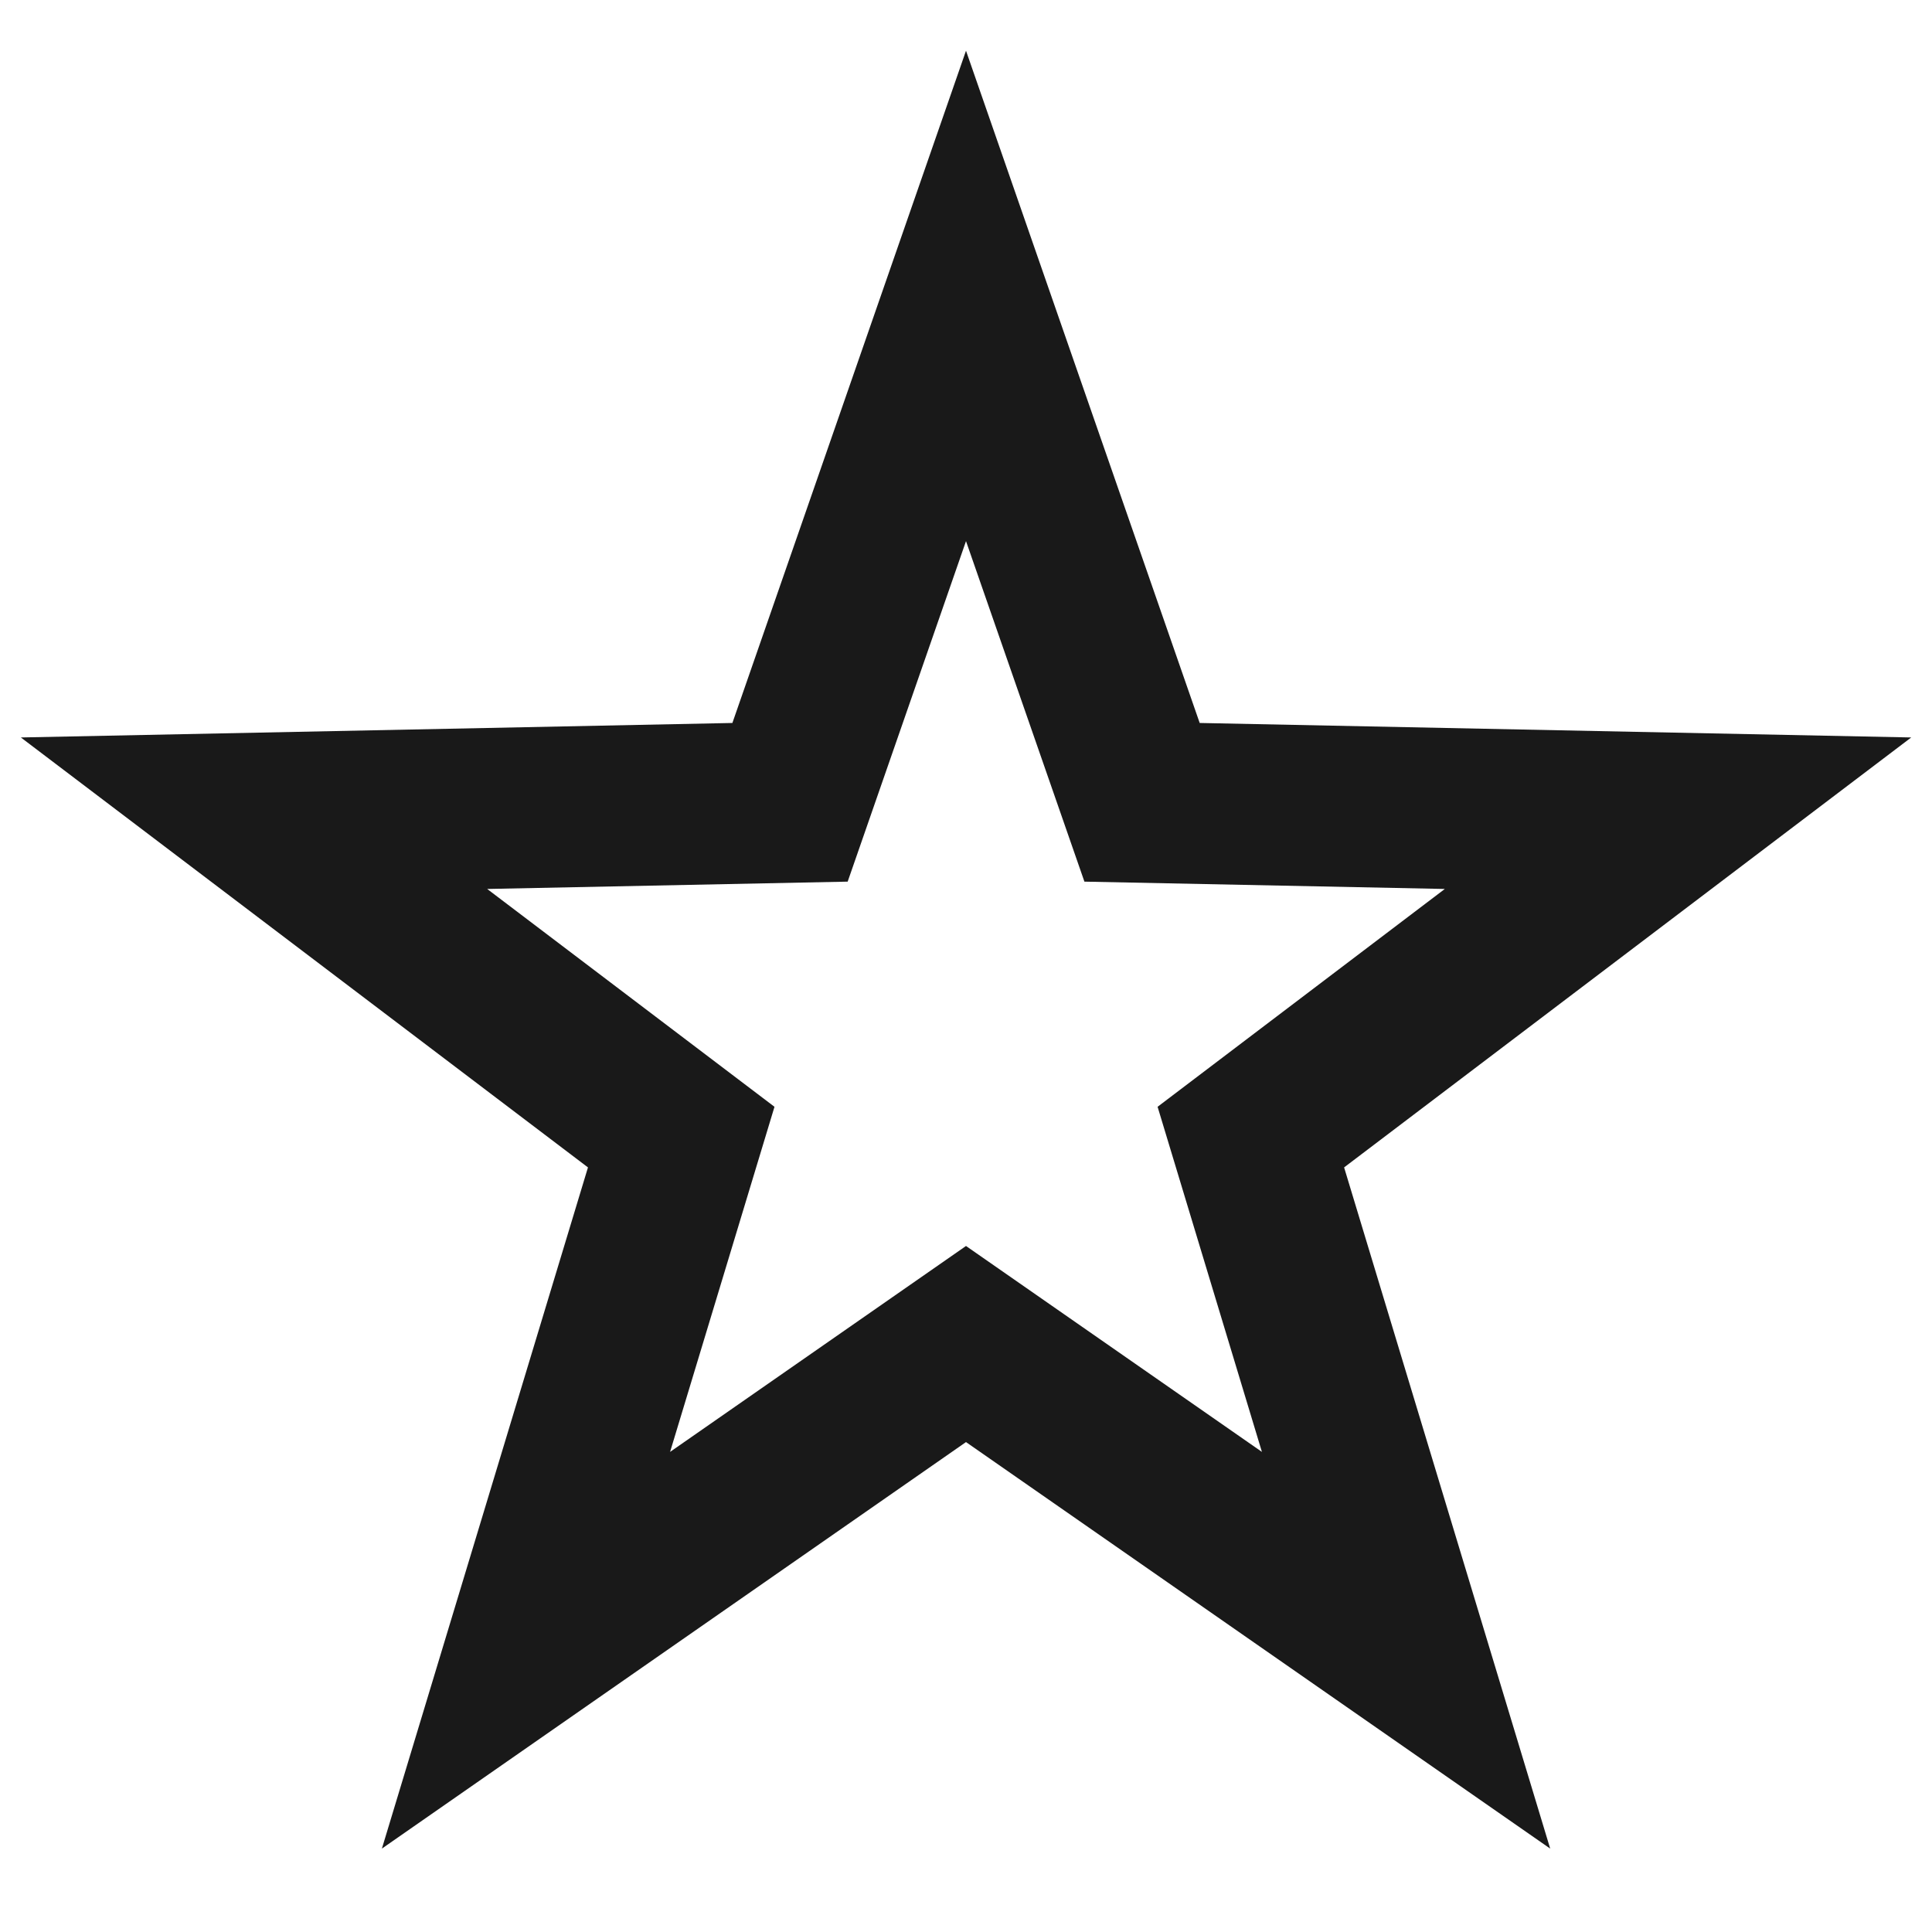<svg width="24" height="24" viewBox="0 0 24 24" fill="none" xmlns="http://www.w3.org/2000/svg">
<path d="M12 0.63L14.903 8.981L23.742 9.161L16.697 14.502L19.257 22.964L12 17.914L4.744 22.964L7.304 14.502L0.259 9.161L9.098 8.981L12 0.63ZM12 6.722L10.53 10.952L6.052 11.043L9.621 13.749L8.324 18.036L12 15.478L15.676 18.036L14.38 13.749L17.948 11.043L13.471 10.952L12 6.722Z" fill="black" fill-opacity="0.9" style="fill:black;fill-opacity:0.9;"/>
</svg>
